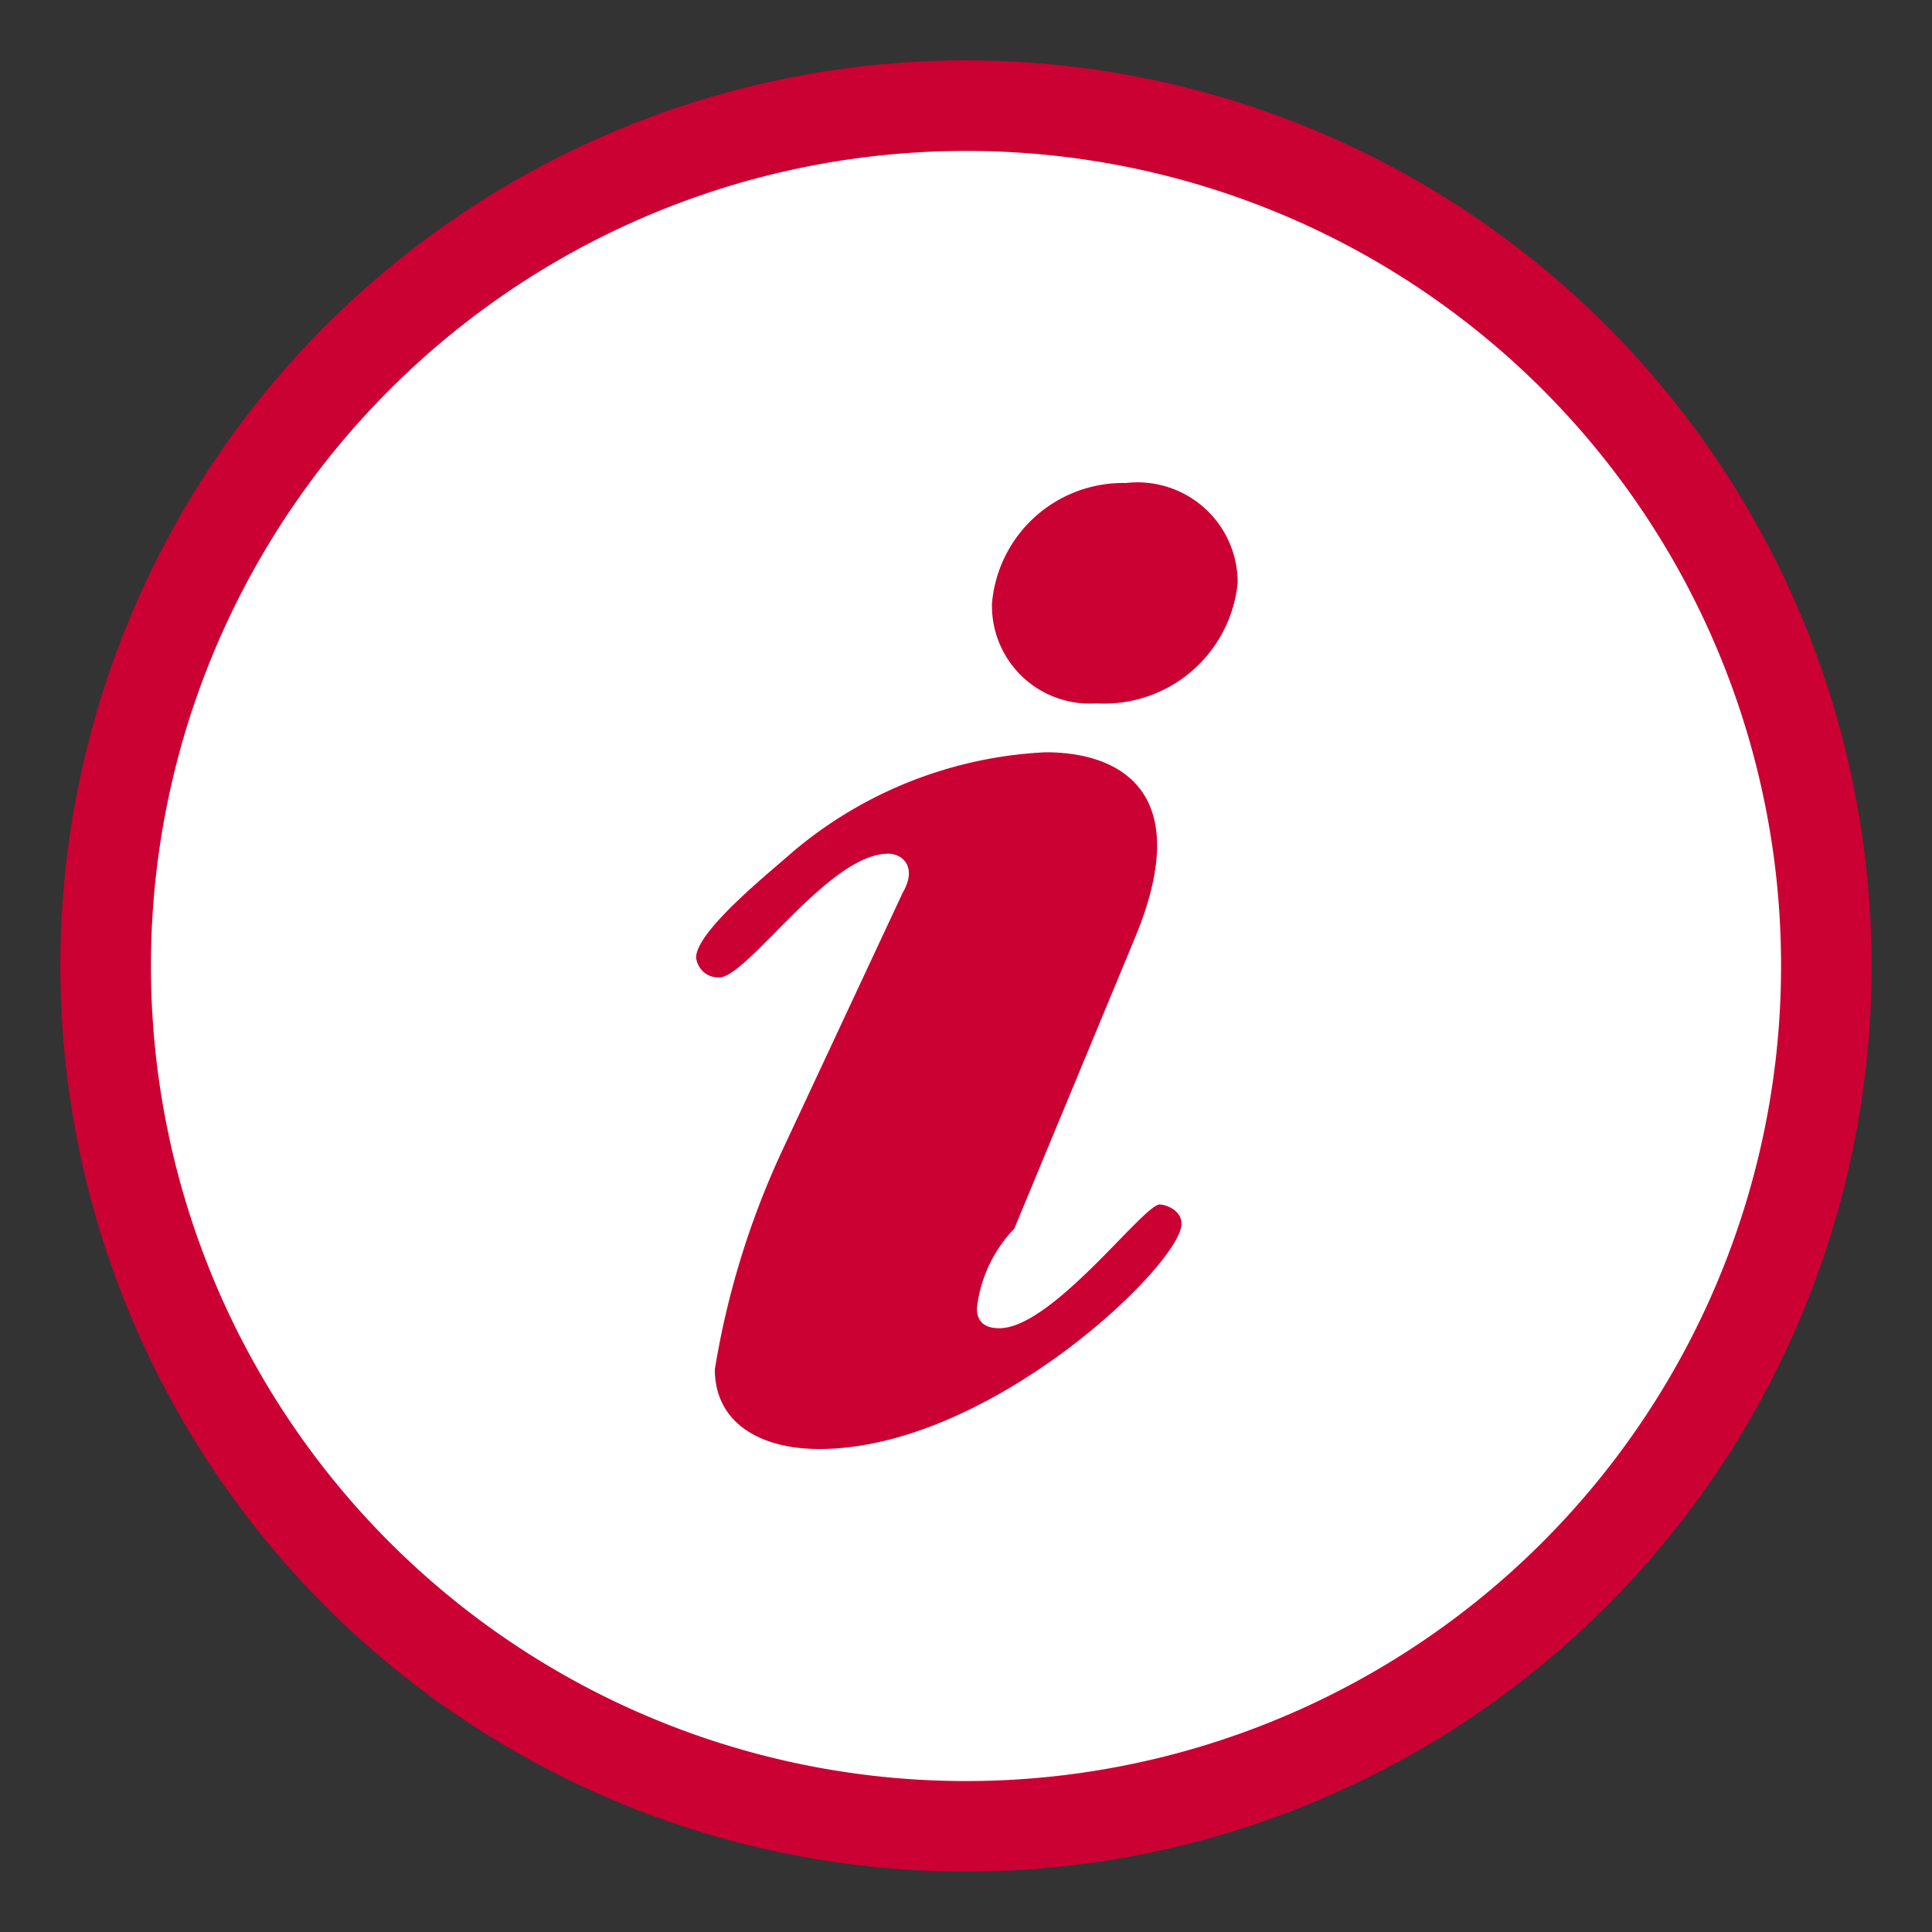 <?xml version="1.0" encoding="UTF-8" standalone="no"?>
<svg
   width="32"
   height="32"
   viewBox="0 0 32 32"
   version="1.1"
   id="svg7"
   xmlns="http://www.w3.org/2000/svg"
   xmlns:svg="http://www.w3.org/2000/svg"
   xmlns:rdf="http://www.w3.org/1999/02/22-rdf-syntax-ns#"
   xmlns:cc="http://creativecommons.org/ns#"
   xmlns:dc="http://purl.org/dc/elements/1.1/">
  <rect x="0" y="0" width="32" height="32" fill="#333333" stroke="none"/>
  <defs
     id="defs2">
    <style
       id="style1">.cls-1 {
        fill: none;
      }

      .cls-2, .cls-6 {
        fill: #cb0033;
      }

      .cls-3 {
        fill: #cb0033;
      }

      .cls-4 {
        fill: #fff;
      }

      .cls-5 {
        fill: #fff
      }

      .cls-6 {
        fill-rule: evenodd;
      }</style>
    <linearGradient
       id="Nepojmenovaný_přechod_27"
       x1="-50.78"
       x2="-50.78"
       y1="-62.08"
       y2="-63.08"
       data-name="Nepojmenovaný přechod 27"
       gradientTransform="matrix(25 0 0 -25 1285.5 -1548.5)"
       gradientUnits="userSpaceOnUse">
      <stop
         stop-color="#dbdee3"
         offset="0"
         id="stop1" />
      <stop
         stop-color="#fdfdfd"
         offset="1"
         id="stop2" />
    </linearGradient>
  </defs>
  <title
     id="title2">Datový zdroj 8</title>
  <path
     class="cls-1"
     d="M 0,0 H 32 V 32 H 0 Z"
     id="path2" />
  <path
     class="cls-2"
     d="M 31,16 A 15,15 0 1 1 16,1 15,15 0 0 1 31,16"
     id="path3" />
  <path
     class="cls-3"
     d="M 30,16 A 14,14 0 1 1 16,2 14,14 0 0 1 30,16"
     id="path4" />
  <path
     class="cls-4"
     d="M 29.5,16 A 13.5,13.5 0 1 1 16,2.5 13.49,13.49 0 0 1 29.5,16"
     id="path5" />
  <path
     class="cls-5"
     d="M 28.5,16 A 12.5,12.5 0 1 1 16,3.5 12.5,12.5 0 0 1 28.5,16"
     id="path6" />
  <path
     class="cls-6"
     d="m 18.65,8 a 2.18,2.18 0 0 0 -2.22,2 1.62,1.62 0 0 0 1.73,1.65 2.22,2.22 0 0 0 2.34,-2 A 1.66,1.66 0 0 0 18.65,8 Z m -3.94,6.14 c 0.24,0 0.49,0.22 0.24,0.65 l -2,4.28 a 13.87,13.87 0 0 0 -1.11,3.61 c 0,0.88 0.74,1.32 1.73,1.32 2.83,0 6,-3.07 6,-3.73 0,-0.22 -0.25,-0.32 -0.37,-0.32 C 18.9,20 17.42,22 16.55,22 16.31,22 16.18,21.89 16.18,21.67 a 2.27,2.27 0 0 1 0.62,-1.32 l 2,-4.82 c 1,-2.41 -0.24,-3.07 -1.48,-3.07 a 7,7 0 0 0 -4.19,1.65 c -0.37,0.33 -1.6,1.31 -1.6,1.75 a 0.37,0.37 0 0 0 0.37,0.33 c 0.46,0.03 1.82,-2.05 2.81,-2.05 z"
     id="path7" />
</svg>
